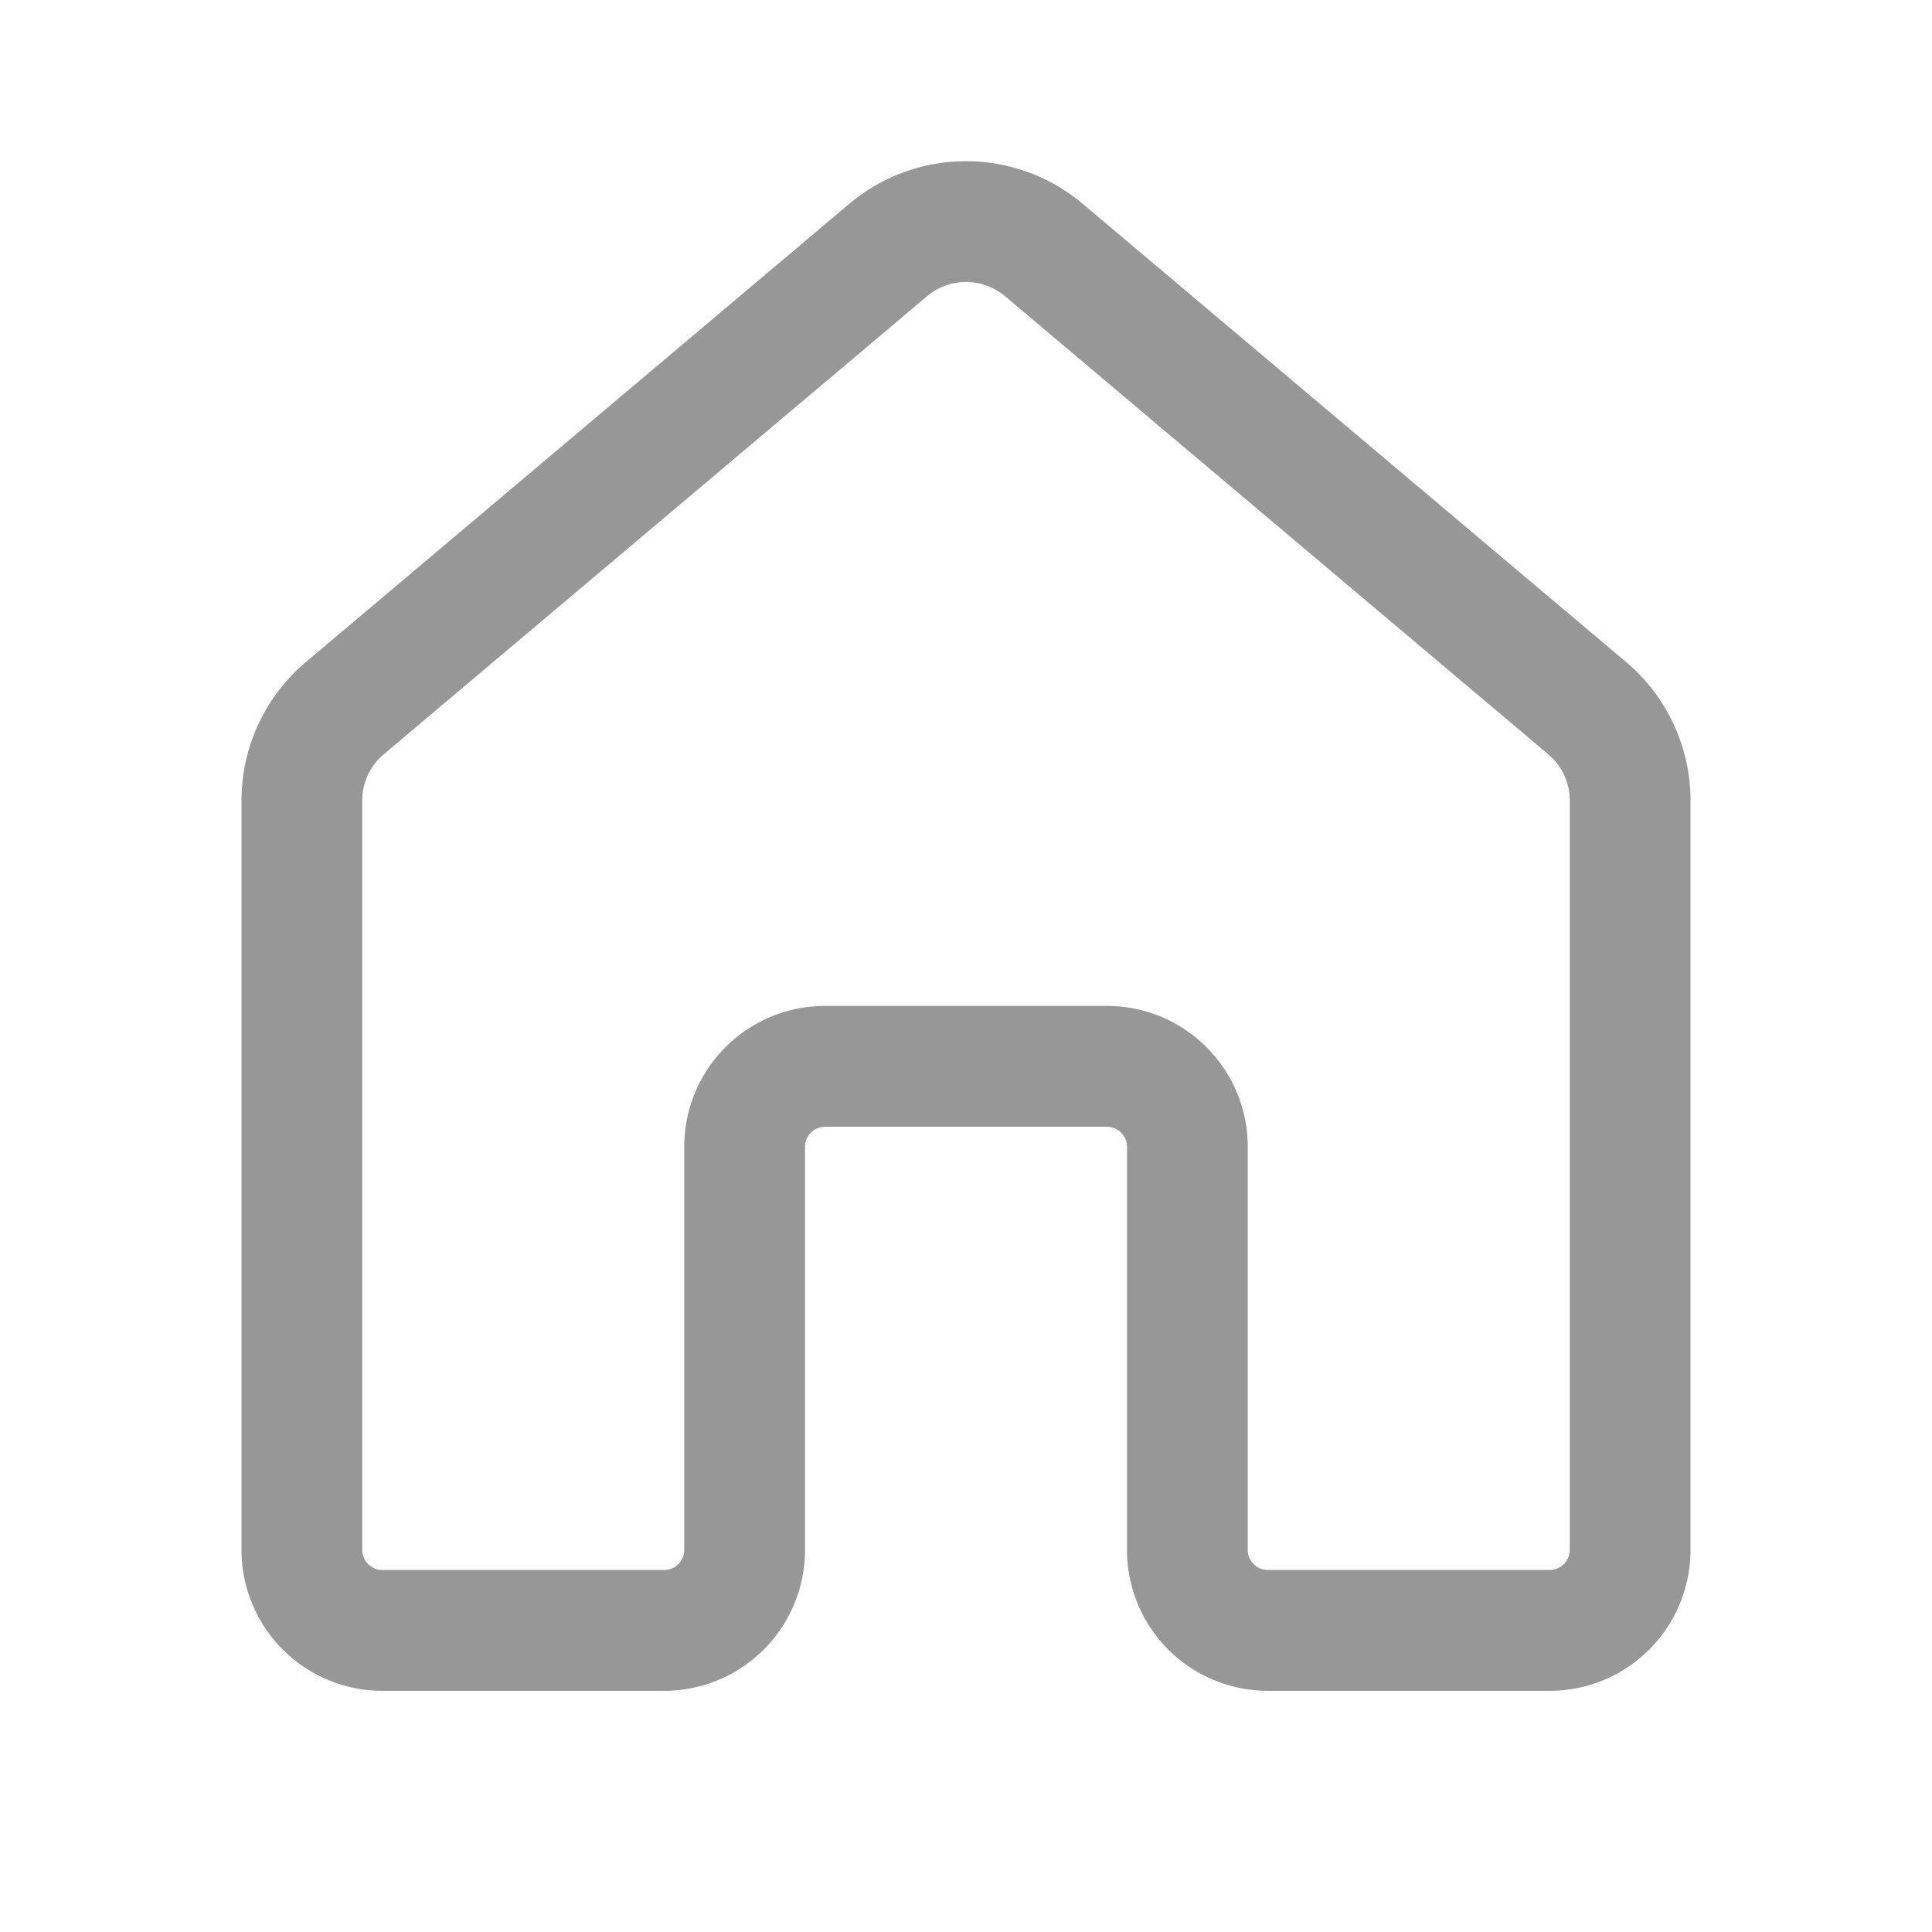 <svg width="24" height="24" viewBox="0 0 24 24" xmlns="http://www.w3.org/2000/svg">
    <path d="M10.55 2.532a2.25 2.25 0 0 1 2.9 0l6.75 5.692c.507.428.8 1.057.8 1.72v9.31a1.75 1.75 0 0 1-1.75 1.75h-3.5a1.75 1.75 0 0 1-1.75-1.75v-5.007a.25.25 0 0 0-.25-.25h-3.5a.25.25 0 0 0-.25.25v5.007a1.75 1.75 0 0 1-1.75 1.75h-3.5A1.75 1.75 0 0 1 3 19.254v-9.31c0-.663.293-1.292.8-1.72l6.75-5.692zm1.933 1.147a.75.75 0 0 0-.966 0L4.767 9.37a.75.75 0 0 0-.267.573v9.31c0 .138.112.25.25.25h3.5a.25.25 0 0 0 .25-.25v-5.007c0-.967.783-1.75 1.75-1.75h3.5c.966 0 1.75.783 1.75 1.75v5.007c0 .138.112.25.25.25h3.5a.25.25 0 0 0 .25-.25v-9.31a.75.75 0 0 0-.267-.573l-6.75-5.692z" fill="#979797" fill-rule="nonzero"/>
</svg>
